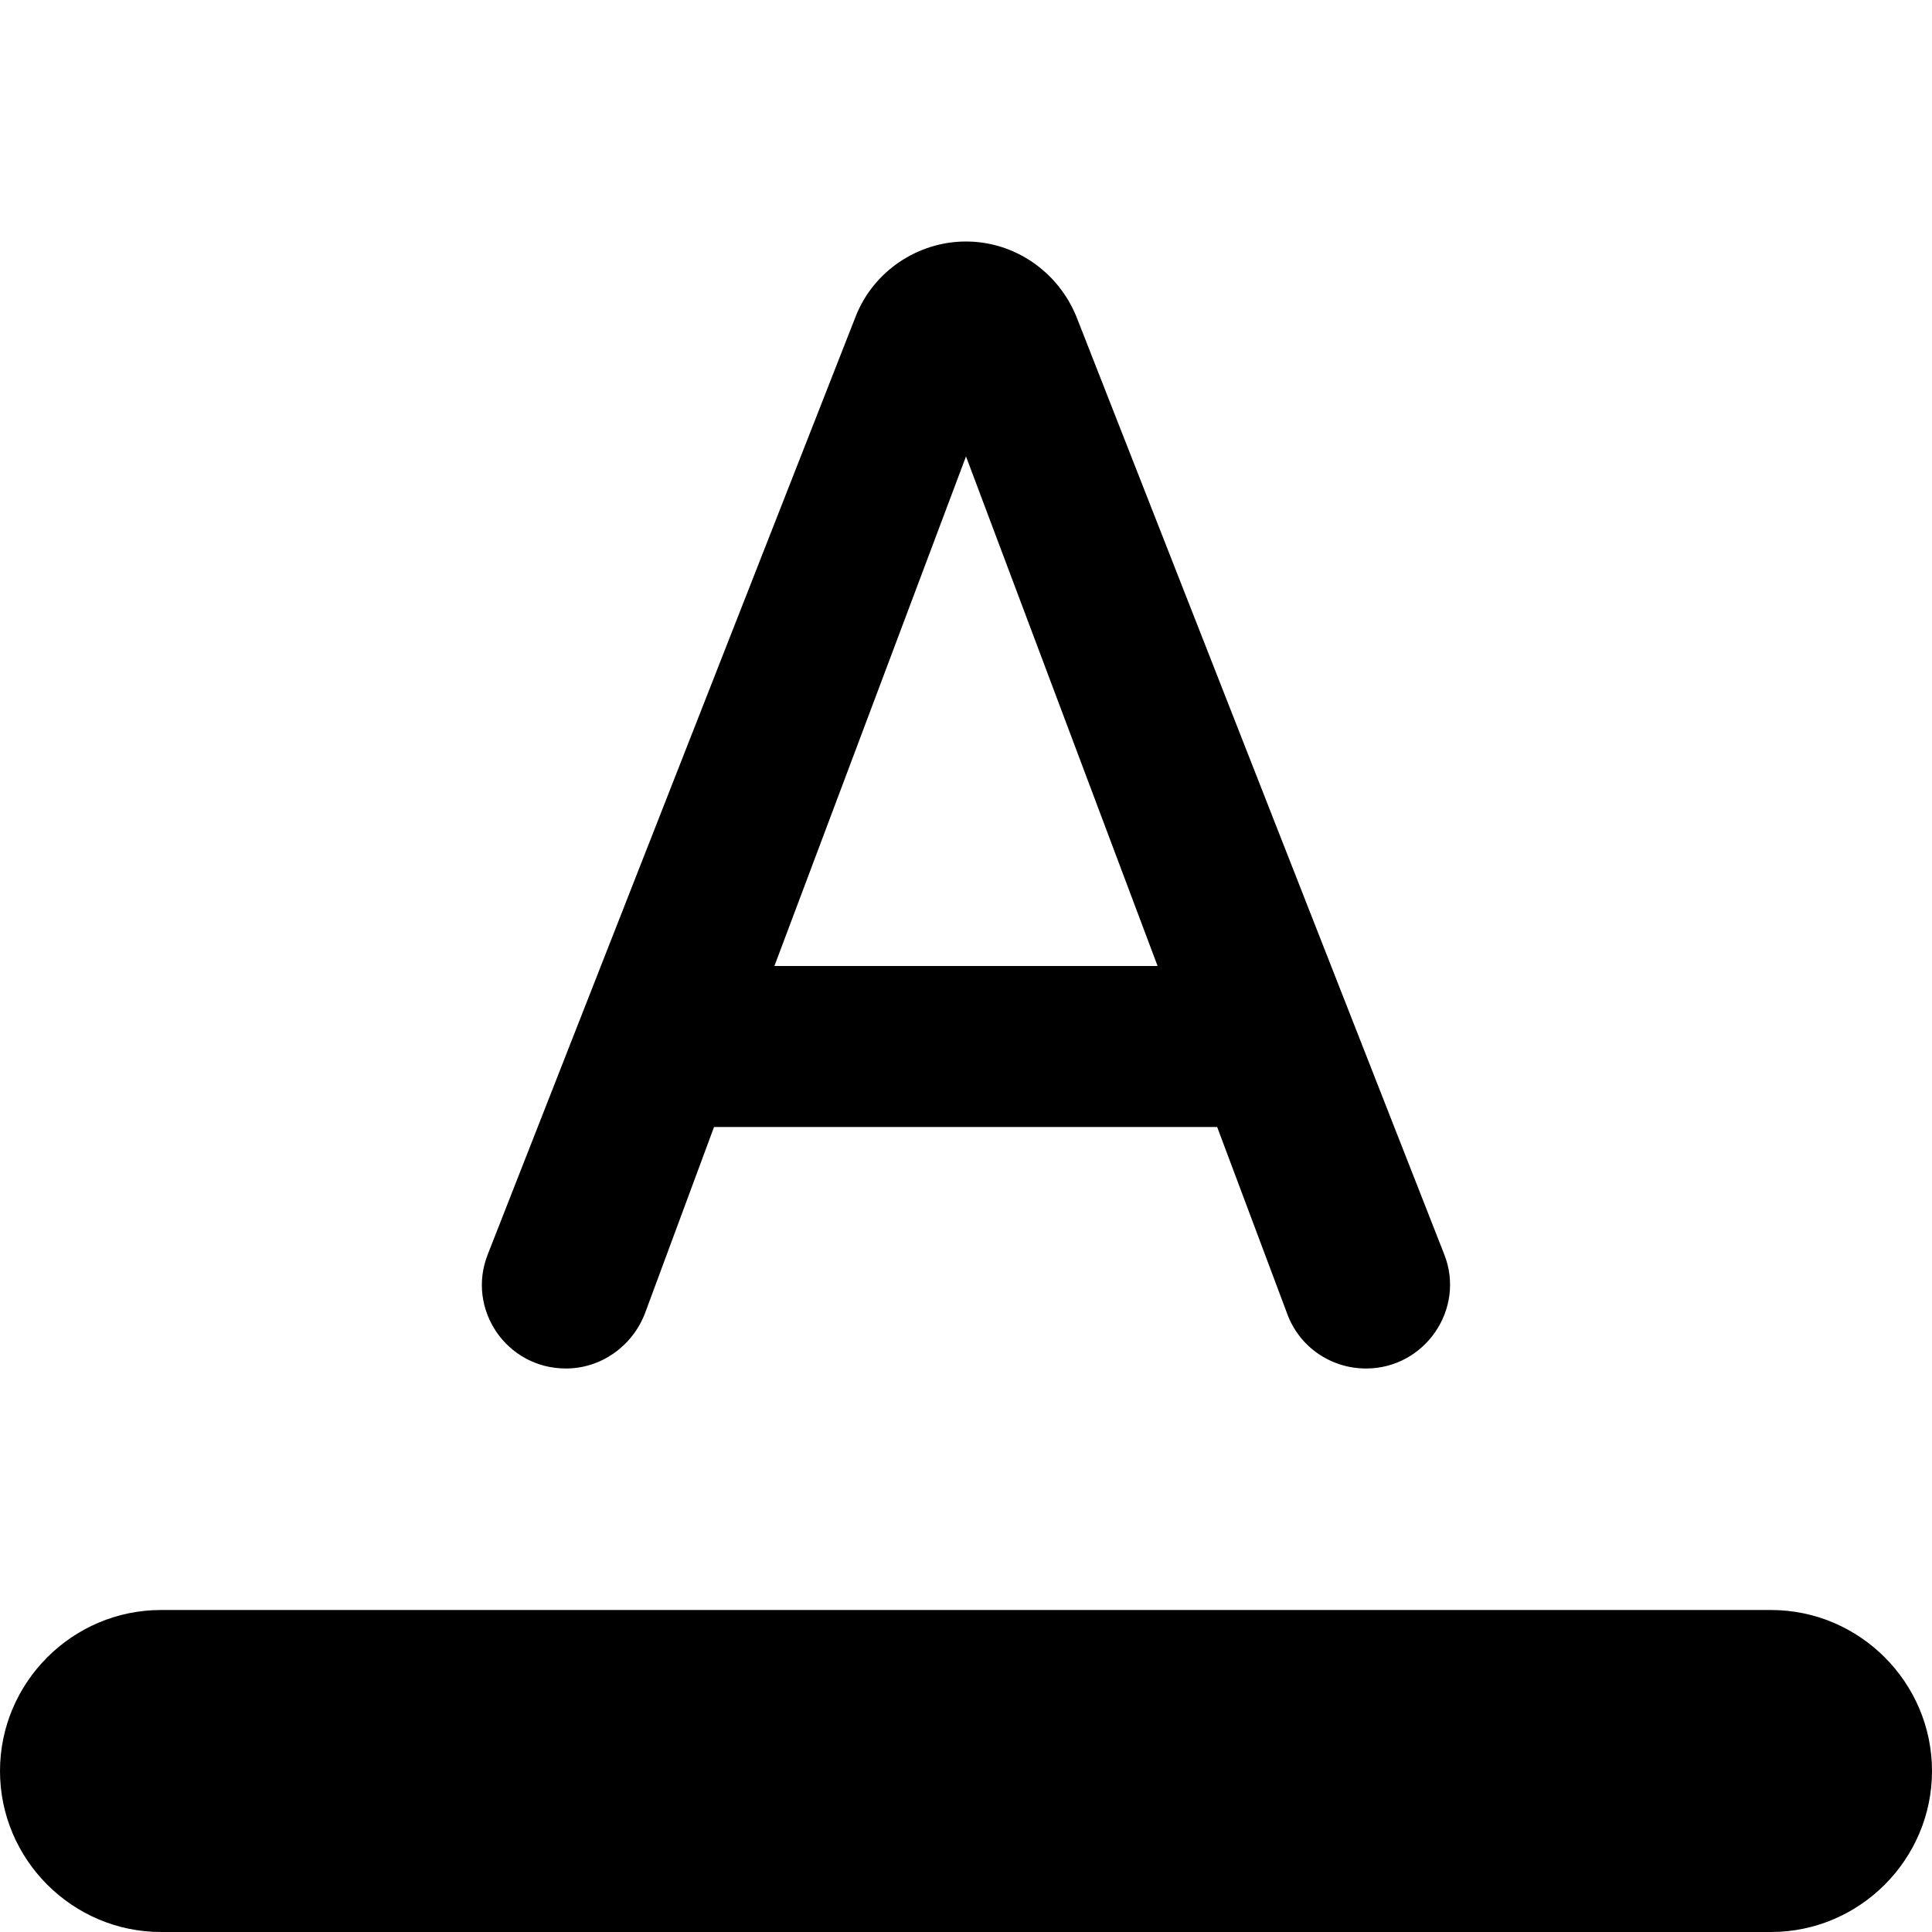  <svg version="1.1" xmlns="http://www.w3.org/2000/svg" width="24" height="24" viewBox="0 0 24 24">
    <path
      fillOpacity=".36"
      d="M2 20h20c1.1 0 2 .9 2 2s-.9 2-2 2H2c-1.1 0-2-.9-2-2s.9-2 2-2z"
    />
    <path d="M10.63 3.93L6.06 15.58c-.27.68.23 1.42.97 1.42.43 0 .82-.27.98-.68L8.87 14h6.25l.87 2.32c.15.41.54.68.98.68.73 0 1.24-.74.97-1.42L13.37 3.93C13.14 3.37 12.6 3 12 3c-.6 0-1.15.37-1.37.93zM9.62 12L12 5.67 14.38 12H9.62z" />

</svg>
